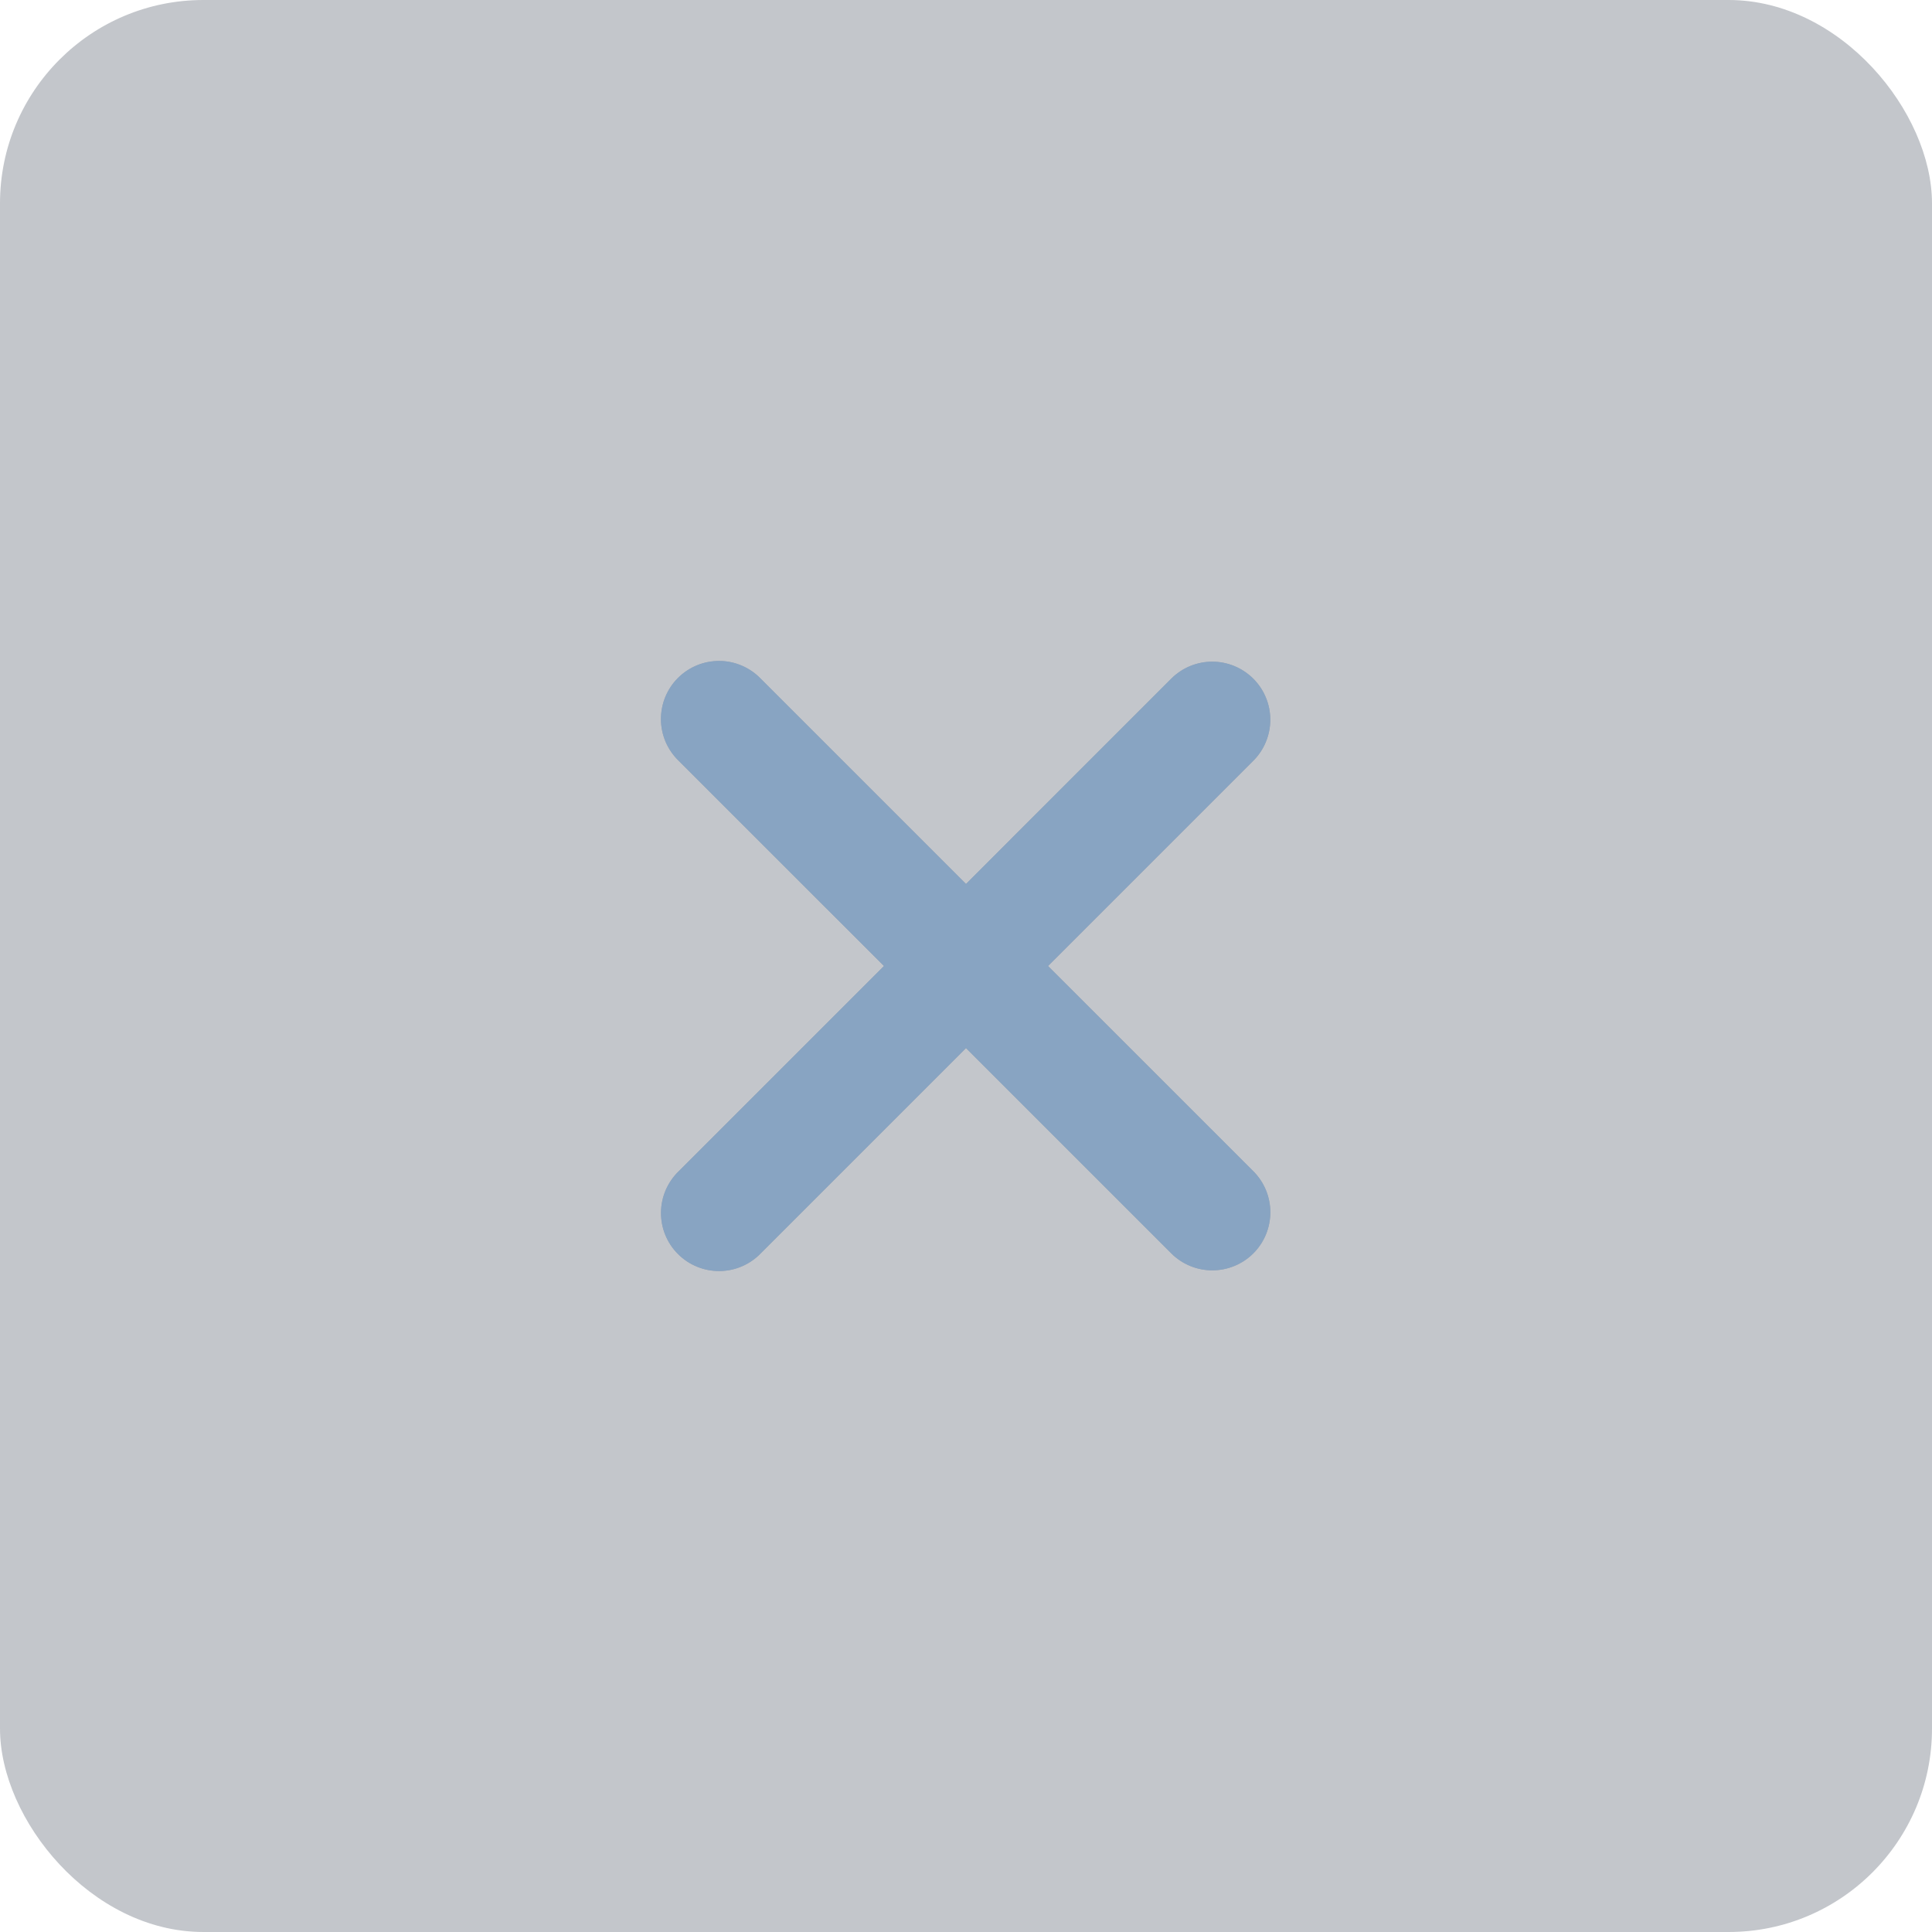 <svg width="38" height="38" viewBox="0 0 38 38" fill="none" xmlns="http://www.w3.org/2000/svg">
<rect width="38" height="38" rx="4" fill="#374151" fill-opacity="0.3"/>
<path fill-rule="evenodd" clip-rule="evenodd" d="M19 20.615L23.037 24.652C23.251 24.866 23.541 24.986 23.844 24.986C24.147 24.986 24.438 24.866 24.652 24.652C24.866 24.438 24.986 24.147 24.986 23.844C24.986 23.541 24.866 23.251 24.652 23.037L20.614 19L24.651 14.963C24.757 14.857 24.841 14.732 24.898 14.593C24.956 14.454 24.985 14.306 24.985 14.156C24.985 14.006 24.956 13.857 24.898 13.719C24.841 13.58 24.757 13.455 24.651 13.349C24.545 13.243 24.419 13.159 24.28 13.101C24.142 13.044 23.993 13.014 23.843 13.014C23.693 13.014 23.545 13.044 23.406 13.101C23.268 13.159 23.142 13.243 23.036 13.349L19 17.386L14.963 13.349C14.858 13.24 14.732 13.153 14.593 13.093C14.454 13.033 14.304 13.001 14.152 13C14.001 12.999 13.85 13.027 13.71 13.085C13.57 13.142 13.442 13.227 13.335 13.334C13.227 13.441 13.143 13.569 13.085 13.709C13.028 13.849 12.999 14 13 14.151C13.001 14.303 13.033 14.453 13.092 14.592C13.152 14.731 13.239 14.857 13.348 14.963L17.386 19L13.349 23.037C13.24 23.143 13.153 23.269 13.093 23.408C13.034 23.547 13.002 23.697 13.001 23.849C13 24 13.028 24.151 13.086 24.291C13.143 24.431 13.228 24.559 13.336 24.666C13.443 24.773 13.57 24.858 13.711 24.915C13.851 24.973 14.001 25.001 14.153 25C14.305 24.999 14.454 24.967 14.594 24.907C14.733 24.847 14.859 24.76 14.964 24.651L19 20.615Z" fill="#9CA3AF"/>
<path fill-rule="evenodd" clip-rule="evenodd" d="M19 20.615L23.037 24.652C23.251 24.866 23.541 24.986 23.844 24.986C24.147 24.986 24.438 24.866 24.652 24.652C24.866 24.438 24.986 24.147 24.986 23.844C24.986 23.541 24.866 23.251 24.652 23.037L20.614 19L24.651 14.963C24.757 14.857 24.841 14.732 24.898 14.593C24.956 14.454 24.985 14.306 24.985 14.156C24.985 14.006 24.956 13.857 24.898 13.719C24.841 13.58 24.757 13.455 24.651 13.349C24.545 13.243 24.419 13.159 24.28 13.101C24.142 13.044 23.993 13.014 23.843 13.014C23.693 13.014 23.545 13.044 23.406 13.101C23.268 13.159 23.142 13.243 23.036 13.349L19 17.386L14.963 13.349C14.858 13.24 14.732 13.153 14.593 13.093C14.454 13.033 14.304 13.001 14.152 13C14.001 12.999 13.85 13.027 13.71 13.085C13.57 13.142 13.442 13.227 13.335 13.334C13.227 13.441 13.143 13.569 13.085 13.709C13.028 13.849 12.999 14 13 14.151C13.001 14.303 13.033 14.453 13.092 14.592C13.152 14.731 13.239 14.857 13.348 14.963L17.386 19L13.349 23.037C13.24 23.143 13.153 23.269 13.093 23.408C13.034 23.547 13.002 23.697 13.001 23.849C13 24 13.028 24.151 13.086 24.291C13.143 24.431 13.228 24.559 13.336 24.666C13.443 24.773 13.57 24.858 13.711 24.915C13.851 24.973 14.001 25.001 14.153 25C14.305 24.999 14.454 24.967 14.594 24.907C14.733 24.847 14.859 24.76 14.964 24.651L19 20.615Z" fill="#88A4C2"/>
</svg>
